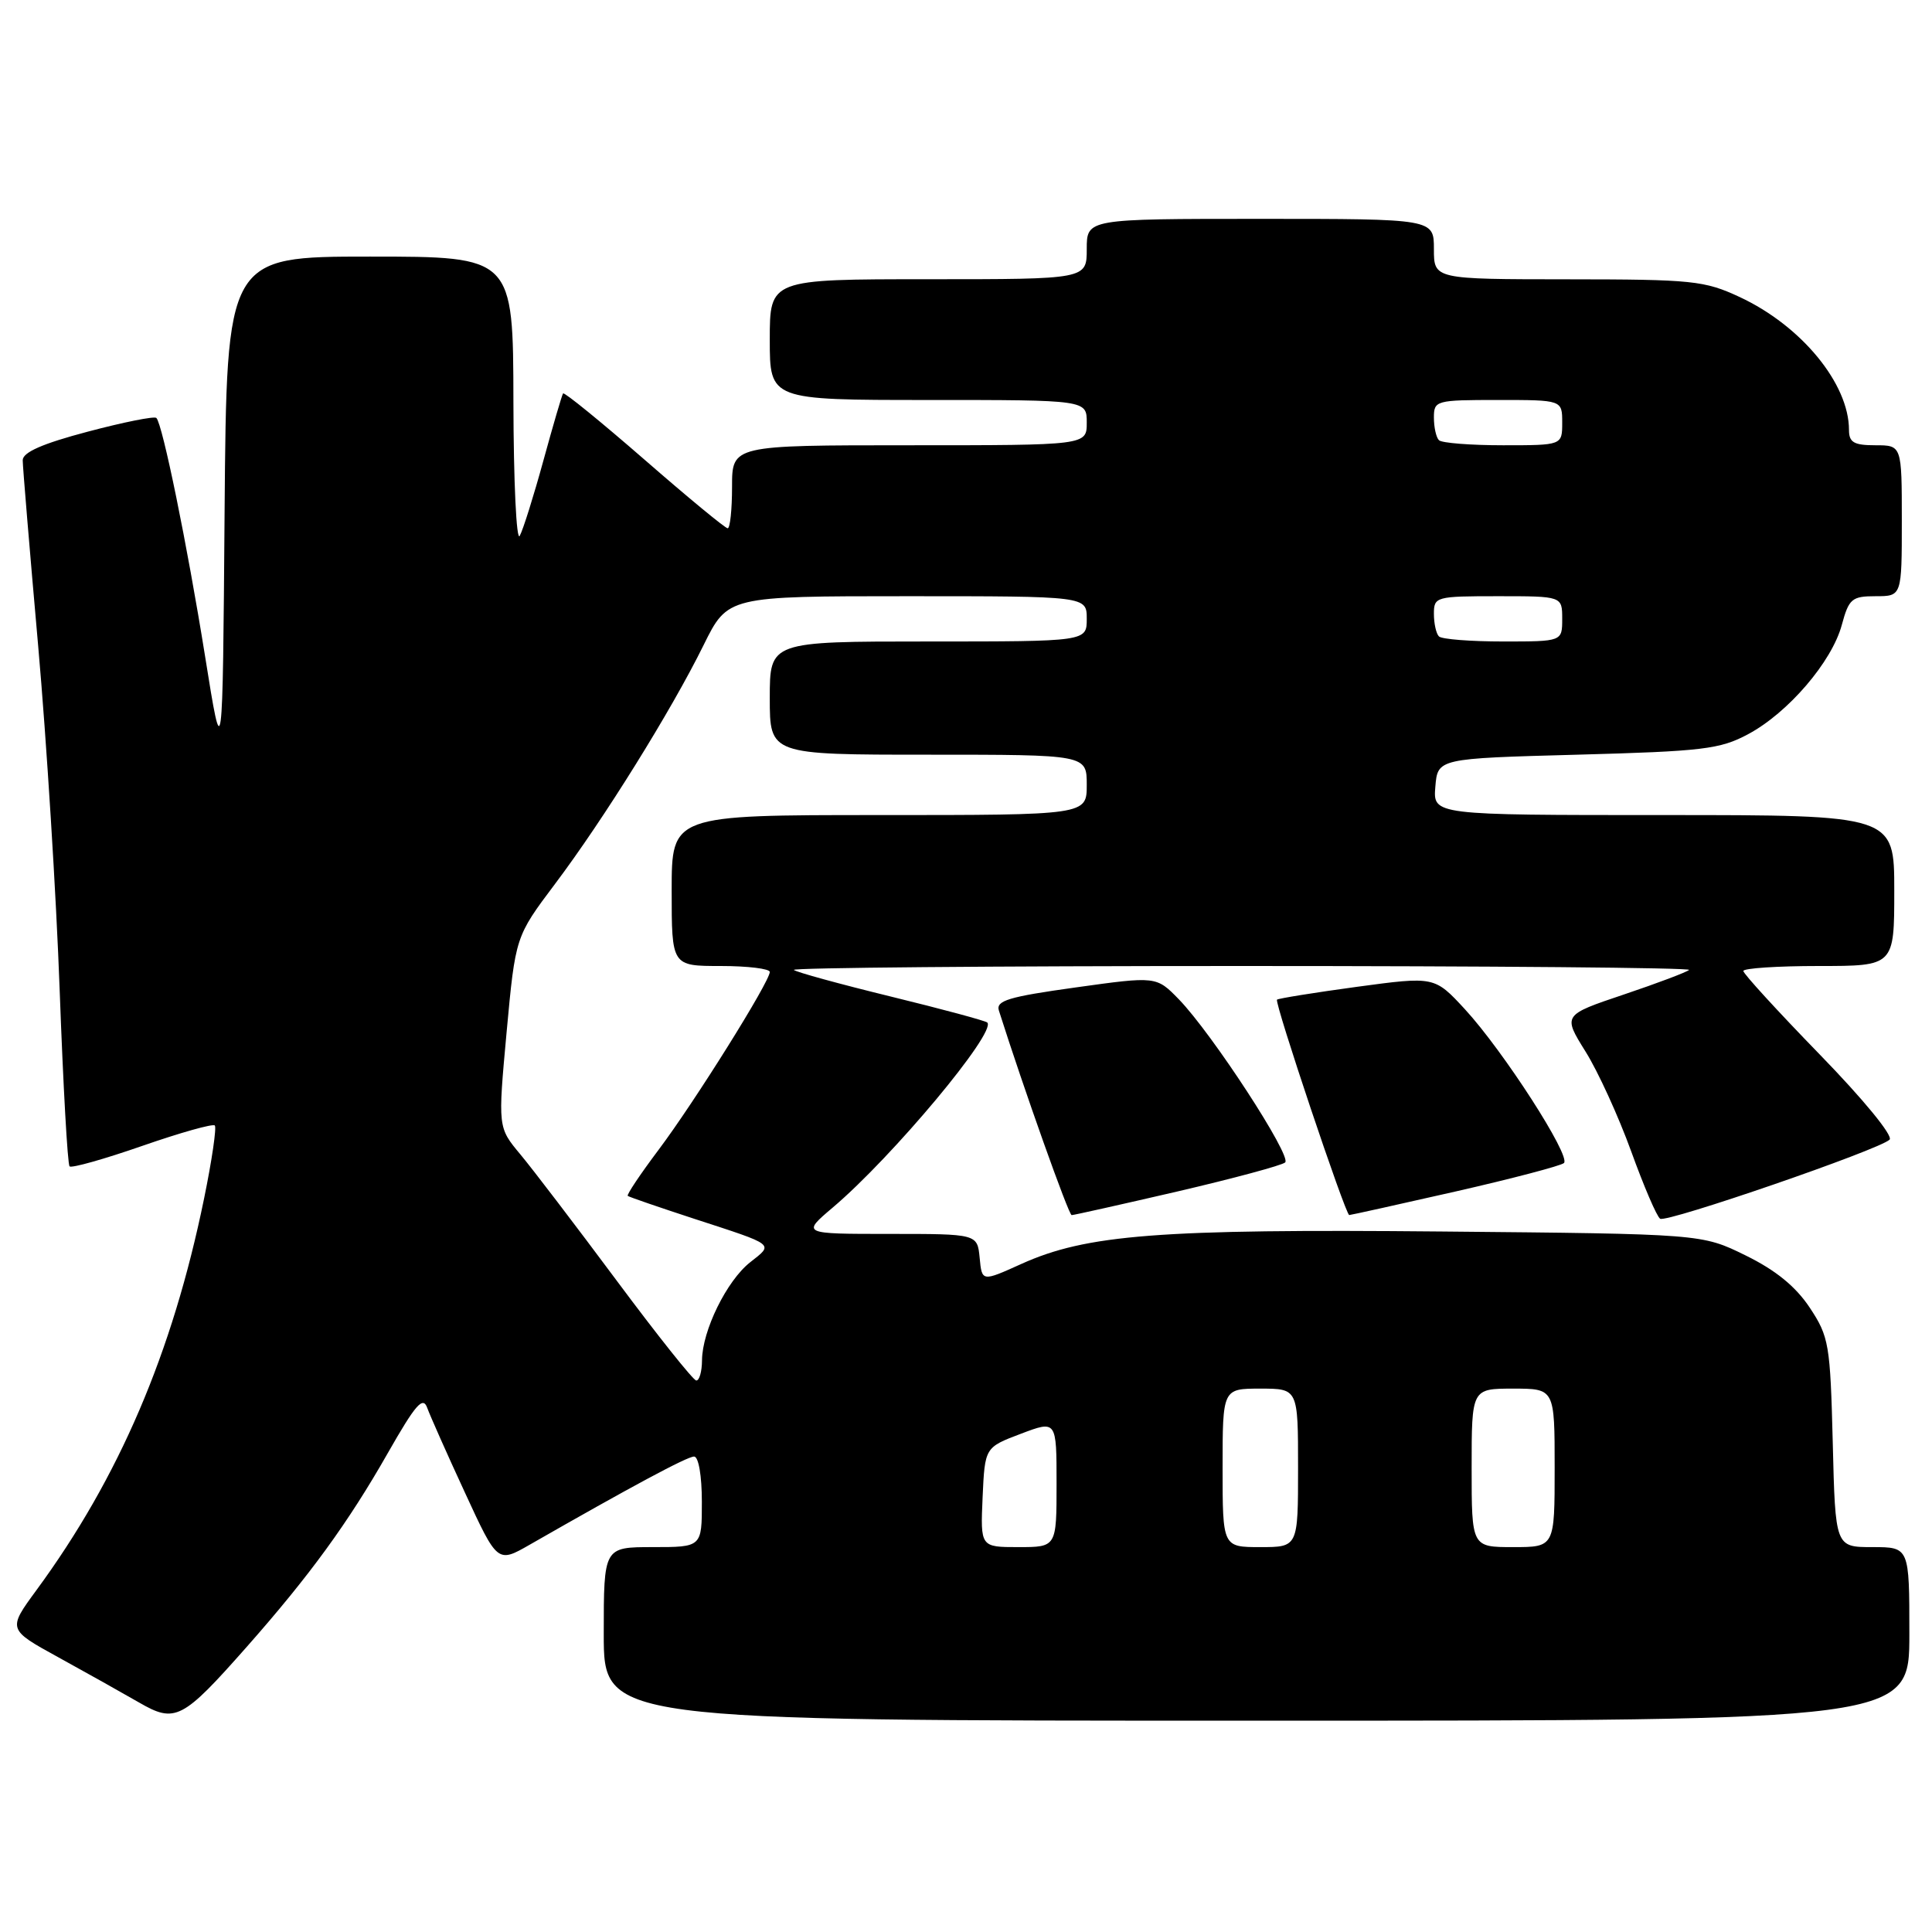 <?xml version="1.0" encoding="UTF-8" standalone="no"?>
<!DOCTYPE svg PUBLIC "-//W3C//DTD SVG 1.1//EN" "http://www.w3.org/Graphics/SVG/1.1/DTD/svg11.dtd" >
<svg xmlns="http://www.w3.org/2000/svg" xmlns:xlink="http://www.w3.org/1999/xlink" version="1.1" viewBox="0 0 256 256">
 <g >
 <path fill="currentColor"
d=" M 32.71 218.20 C 41.02 208.79 46.14 201.76 51.38 192.55 C 55.07 186.08 56.04 184.96 56.61 186.55 C 57.00 187.62 59.25 192.69 61.62 197.81 C 65.92 207.13 65.92 207.13 70.21 204.67 C 83.64 196.98 91.05 193.00 91.97 193.00 C 92.56 193.00 93.00 195.53 93.00 199.00 C 93.00 205.00 93.00 205.00 86.50 205.00 C 80.00 205.00 80.00 205.00 80.00 216.50 C 80.00 228.00 80.00 228.00 166.50 228.00 C 253.00 228.00 253.00 228.00 253.00 216.50 C 253.00 205.00 253.00 205.00 248.10 205.00 C 243.19 205.00 243.19 205.00 242.85 191.17 C 242.52 178.12 242.35 177.12 239.80 173.27 C 237.94 170.47 235.30 168.31 231.30 166.35 C 225.50 163.50 225.50 163.50 191.00 163.18 C 153.56 162.83 143.95 163.58 135.31 167.49 C 130.11 169.84 130.11 169.84 129.81 166.67 C 129.50 163.50 129.50 163.50 117.86 163.50 C 106.22 163.50 106.22 163.50 110.35 160.00 C 118.26 153.30 132.08 136.75 130.82 135.49 C 130.59 135.26 124.84 133.71 118.05 132.05 C 111.26 130.39 105.47 128.80 105.19 128.52 C 104.90 128.23 131.59 128.00 164.50 128.00 C 197.41 128.00 224.10 128.23 223.81 128.52 C 223.53 128.80 219.65 130.27 215.19 131.77 C 207.08 134.50 207.08 134.50 210.08 139.32 C 211.74 141.96 214.46 147.93 216.14 152.56 C 217.82 157.20 219.54 161.22 219.98 161.49 C 220.87 162.04 249.03 152.34 250.38 151.01 C 250.88 150.51 246.91 145.67 241.13 139.73 C 235.56 134.00 231.00 129.02 231.00 128.66 C 231.00 128.30 235.50 128.00 241.00 128.00 C 251.00 128.00 251.00 128.00 251.00 118.00 C 251.00 108.00 251.00 108.00 220.44 108.00 C 189.88 108.00 189.88 108.00 190.19 104.25 C 190.50 100.50 190.50 100.50 209.00 100.00 C 225.63 99.55 227.92 99.28 231.64 97.28 C 236.94 94.45 242.74 87.68 244.05 82.80 C 244.99 79.33 245.38 79.00 248.54 79.00 C 252.00 79.00 252.00 79.00 252.00 69.00 C 252.00 59.00 252.00 59.00 248.50 59.00 C 245.65 59.00 245.00 58.62 245.00 56.97 C 245.00 50.84 238.68 43.16 230.52 39.36 C 225.85 37.18 224.25 37.02 207.75 37.01 C 190.00 37.00 190.00 37.00 190.00 33.00 C 190.00 29.00 190.00 29.00 167.00 29.00 C 144.00 29.00 144.00 29.00 144.00 33.00 C 144.00 37.00 144.00 37.00 123.00 37.00 C 102.00 37.00 102.00 37.00 102.00 45.00 C 102.00 53.00 102.00 53.00 123.00 53.00 C 144.00 53.00 144.00 53.00 144.00 56.00 C 144.00 59.00 144.00 59.00 120.50 59.00 C 97.00 59.00 97.00 59.00 97.00 64.50 C 97.00 67.53 96.74 70.00 96.42 70.00 C 96.10 70.00 91.13 65.90 85.37 60.88 C 79.61 55.87 74.77 51.93 74.61 52.13 C 74.46 52.34 73.29 56.33 72.01 61.00 C 70.73 65.67 69.32 70.17 68.87 71.00 C 68.43 71.83 68.05 63.84 68.03 53.25 C 68.00 34.00 68.00 34.00 49.01 34.00 C 30.03 34.00 30.03 34.00 29.76 67.75 C 29.50 101.50 29.50 101.50 27.18 87.00 C 24.79 72.09 21.54 56.21 20.72 55.38 C 20.46 55.12 16.37 55.94 11.62 57.20 C 5.60 58.79 3.00 59.94 3.01 60.99 C 3.01 61.82 3.93 72.85 5.05 85.50 C 6.17 98.15 7.46 118.75 7.91 131.29 C 8.37 143.82 8.95 154.29 9.22 154.55 C 9.48 154.81 13.81 153.59 18.84 151.84 C 23.87 150.09 28.20 148.87 28.46 149.13 C 28.72 149.38 28.08 153.75 27.04 158.82 C 22.85 179.28 15.77 195.81 4.83 210.70 C 1.01 215.91 1.01 215.91 7.75 219.61 C 11.46 221.65 16.26 224.34 18.41 225.58 C 23.22 228.37 24.16 227.88 32.71 218.20 Z  M 156.00 157.88 C 163.43 156.15 169.85 154.42 170.29 154.03 C 171.20 153.21 160.61 136.96 156.21 132.42 C 153.22 129.35 153.22 129.35 142.54 130.84 C 133.62 132.08 131.94 132.59 132.36 133.91 C 135.63 144.21 141.60 161.00 142.00 161.01 C 142.27 161.01 148.57 159.60 156.00 157.88 Z  M 192.82 157.89 C 200.34 156.18 206.83 154.47 207.23 154.11 C 208.20 153.22 199.20 139.26 194.11 133.73 C 190.08 129.37 190.08 129.37 179.79 130.76 C 174.13 131.53 169.37 132.30 169.21 132.46 C 168.84 132.82 178.29 161.00 178.78 161.00 C 178.97 161.00 185.29 159.60 192.82 157.89 Z  M 130.20 198.40 C 130.50 191.79 130.50 191.79 135.25 189.99 C 140.00 188.19 140.00 188.19 140.00 196.60 C 140.00 205.00 140.00 205.00 134.95 205.00 C 129.91 205.00 129.91 205.00 130.20 198.40 Z  M 162.00 194.50 C 162.00 184.00 162.00 184.00 167.00 184.00 C 172.00 184.00 172.00 184.00 172.00 194.50 C 172.00 205.00 172.00 205.00 167.00 205.00 C 162.00 205.00 162.00 205.00 162.00 194.50 Z  M 195.00 194.50 C 195.00 184.00 195.00 184.00 200.50 184.00 C 206.00 184.00 206.00 184.00 206.00 194.50 C 206.00 205.00 206.00 205.00 200.50 205.00 C 195.00 205.00 195.00 205.00 195.00 194.50 Z  M 81.70 169.67 C 76.31 162.43 70.57 154.90 68.94 152.95 C 65.97 149.39 65.97 149.39 67.13 136.74 C 68.30 124.10 68.30 124.10 73.54 117.13 C 80.00 108.55 88.98 94.11 93.23 85.48 C 96.43 79.00 96.43 79.00 120.21 79.00 C 144.00 79.00 144.00 79.00 144.00 82.00 C 144.00 85.00 144.00 85.00 123.00 85.00 C 102.00 85.00 102.00 85.00 102.00 92.50 C 102.00 100.00 102.00 100.00 123.00 100.00 C 144.00 100.00 144.00 100.00 144.00 104.00 C 144.00 108.00 144.00 108.00 116.50 108.00 C 89.00 108.00 89.00 108.00 89.00 118.00 C 89.00 128.00 89.00 128.00 95.50 128.00 C 99.08 128.00 102.00 128.36 102.00 128.79 C 102.00 130.08 92.03 146.02 87.27 152.35 C 84.85 155.57 83.01 158.32 83.18 158.46 C 83.36 158.61 87.33 159.97 92.00 161.50 C 102.84 165.03 102.53 164.79 99.41 167.25 C 96.30 169.69 93.05 176.31 93.02 180.25 C 93.01 181.76 92.66 182.97 92.25 182.92 C 91.84 182.88 87.09 176.92 81.70 169.67 Z  M 190.67 84.33 C 190.30 83.97 190.00 82.62 190.00 81.33 C 190.00 79.07 190.26 79.00 198.50 79.00 C 207.00 79.00 207.00 79.00 207.00 82.00 C 207.00 85.00 207.00 85.00 199.17 85.00 C 194.86 85.00 191.03 84.70 190.67 84.33 Z  M 190.67 58.33 C 190.30 57.97 190.00 56.62 190.00 55.33 C 190.00 53.07 190.26 53.00 198.50 53.00 C 207.00 53.00 207.00 53.00 207.00 56.00 C 207.00 59.00 207.00 59.00 199.17 59.00 C 194.86 59.00 191.03 58.70 190.67 58.33 Z "/>
</g>
</svg>